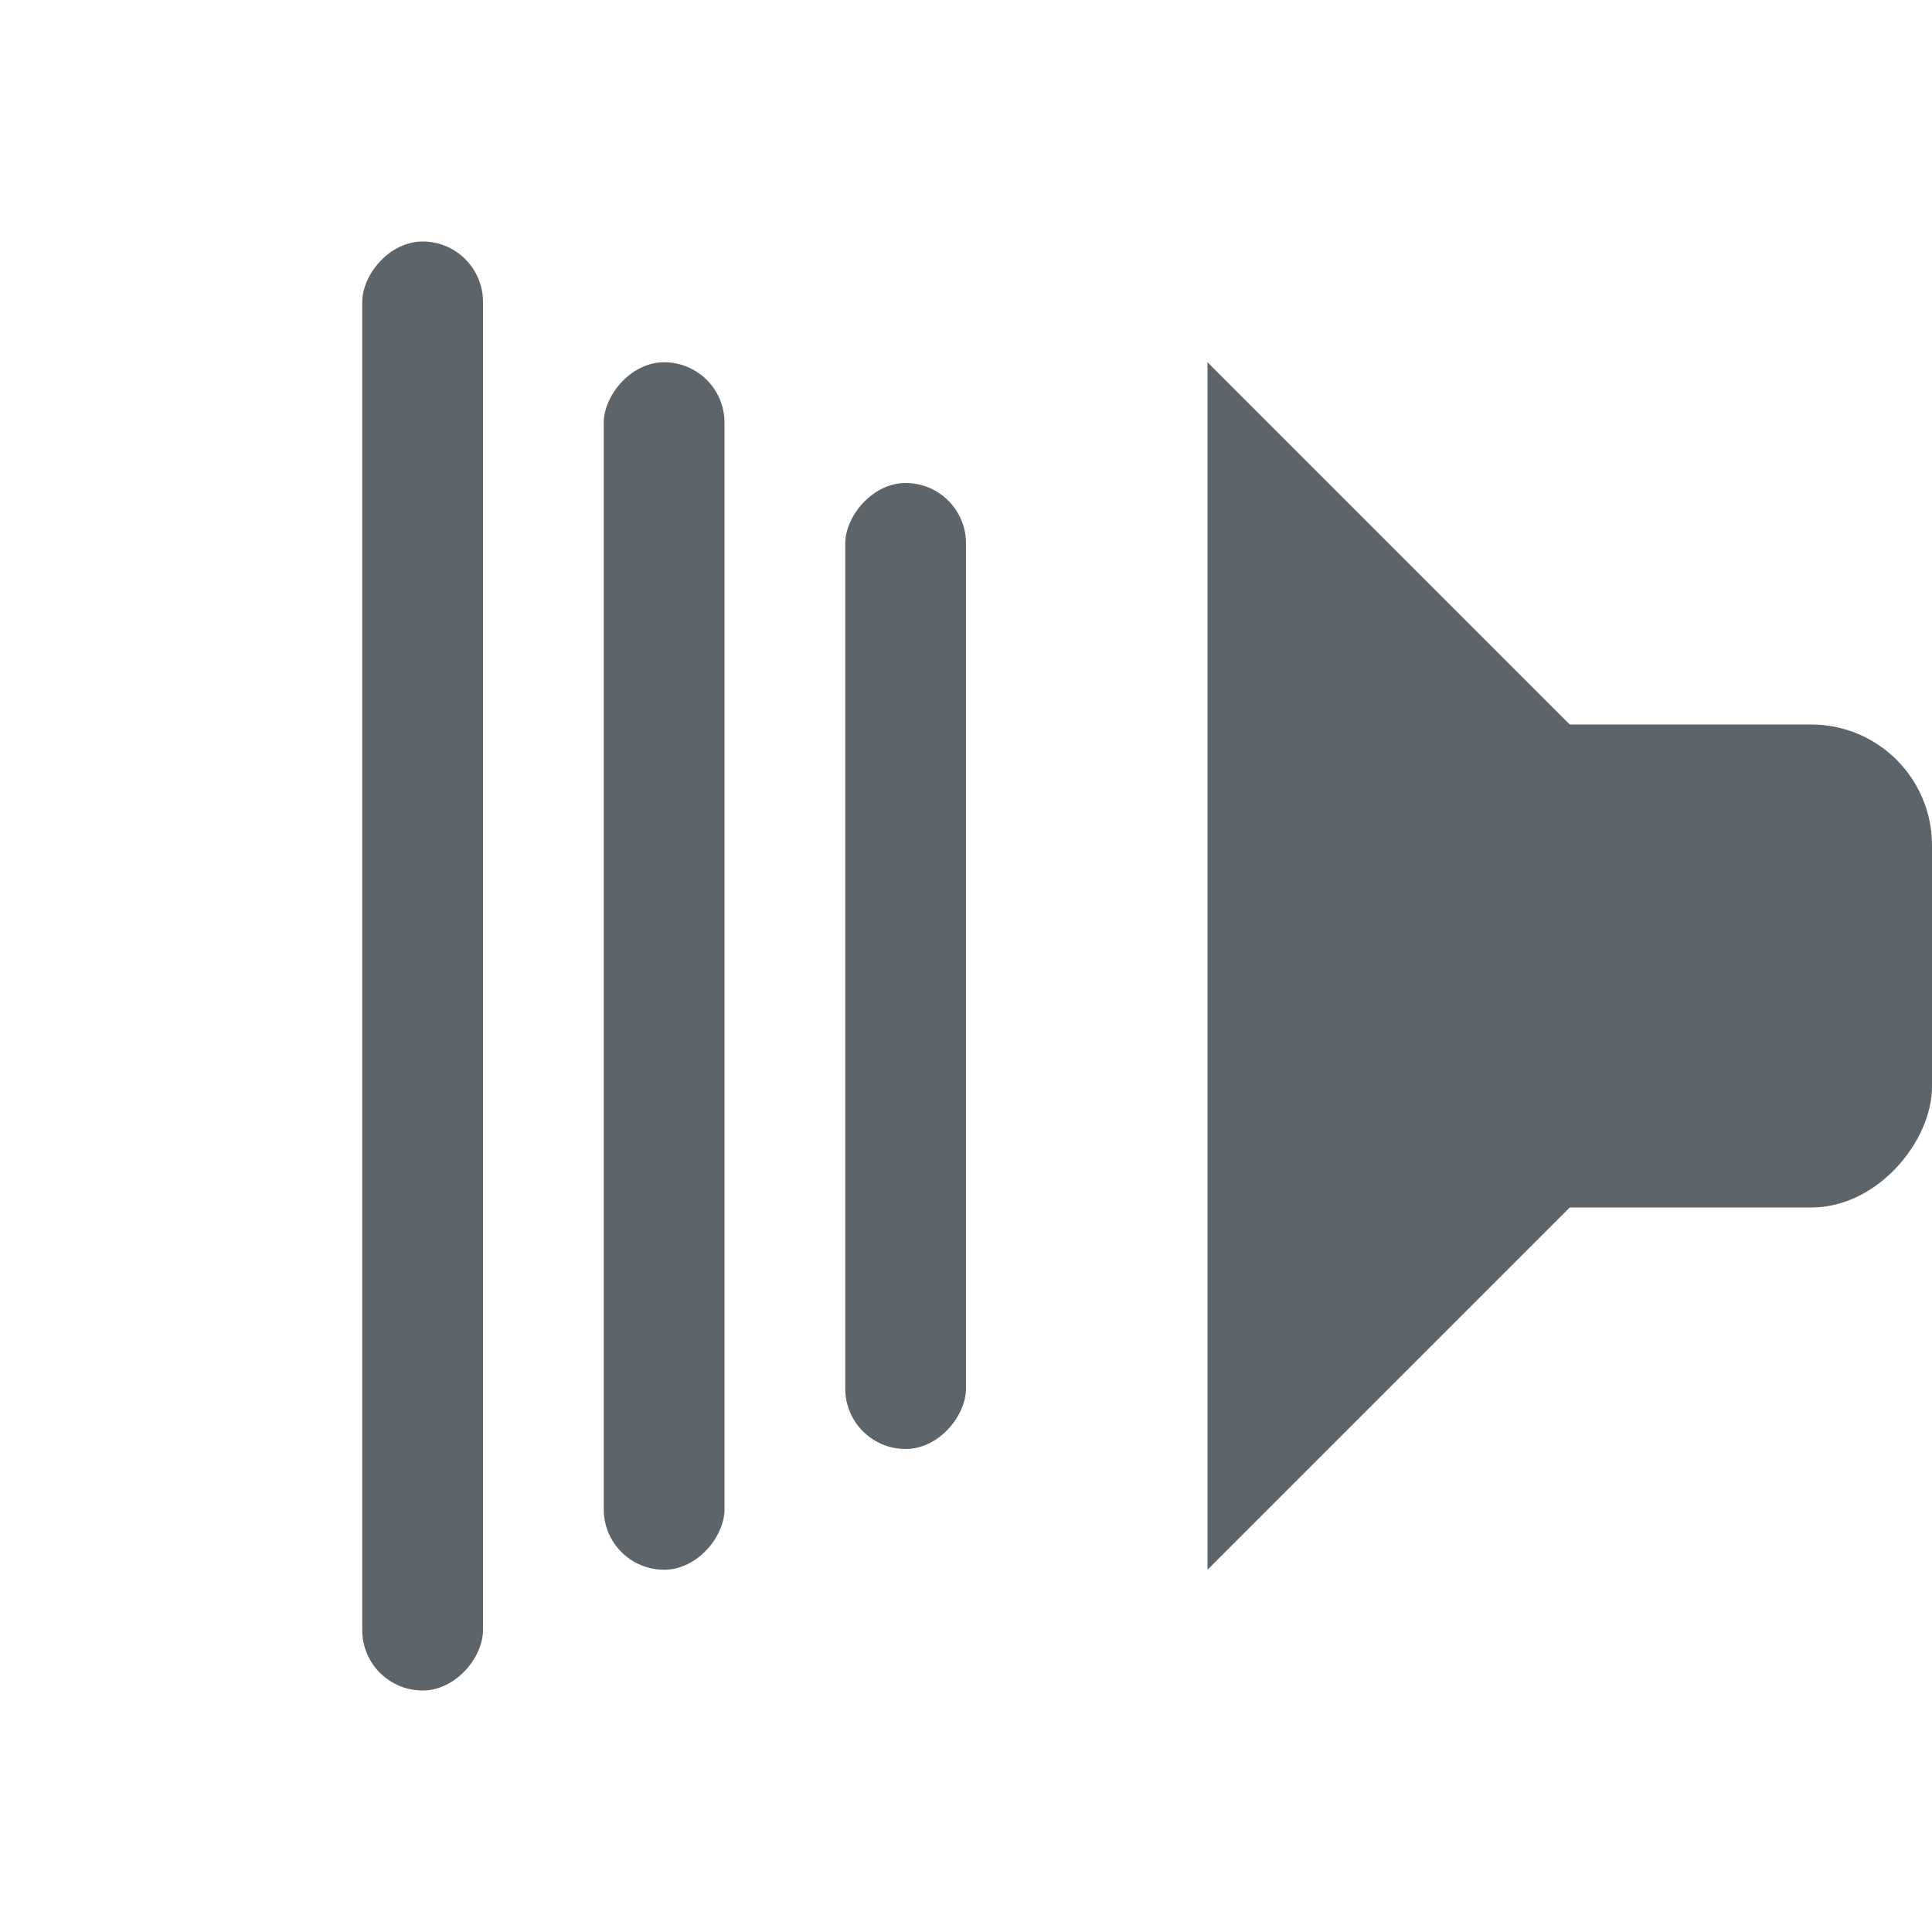 <svg width="16px" height="16px" version="1.1" viewBox="0 0 16 16" xmlns="http://www.w3.org/2000/svg">
 <g transform="matrix(-1,0,0,1,16,0)" fill="#5d656b">
  <rect y="6" width="5" height="4" ry="1" fill-rule="evenodd"/>
  <path d="m6 3-3 3v4l3 3z"/>
  <g fill-rule="evenodd" paint-order="stroke fill markers">
   <rect x="8" y="4" width="1" height="8" rx=".5" ry=".5"/>
   <rect x="10" y="3" width="1" height="10" rx=".5" ry=".5"/>
   <rect x="12" y="2" width="1" height="12" rx=".5" ry=".5"/>
  </g>
 </g>
</svg>
